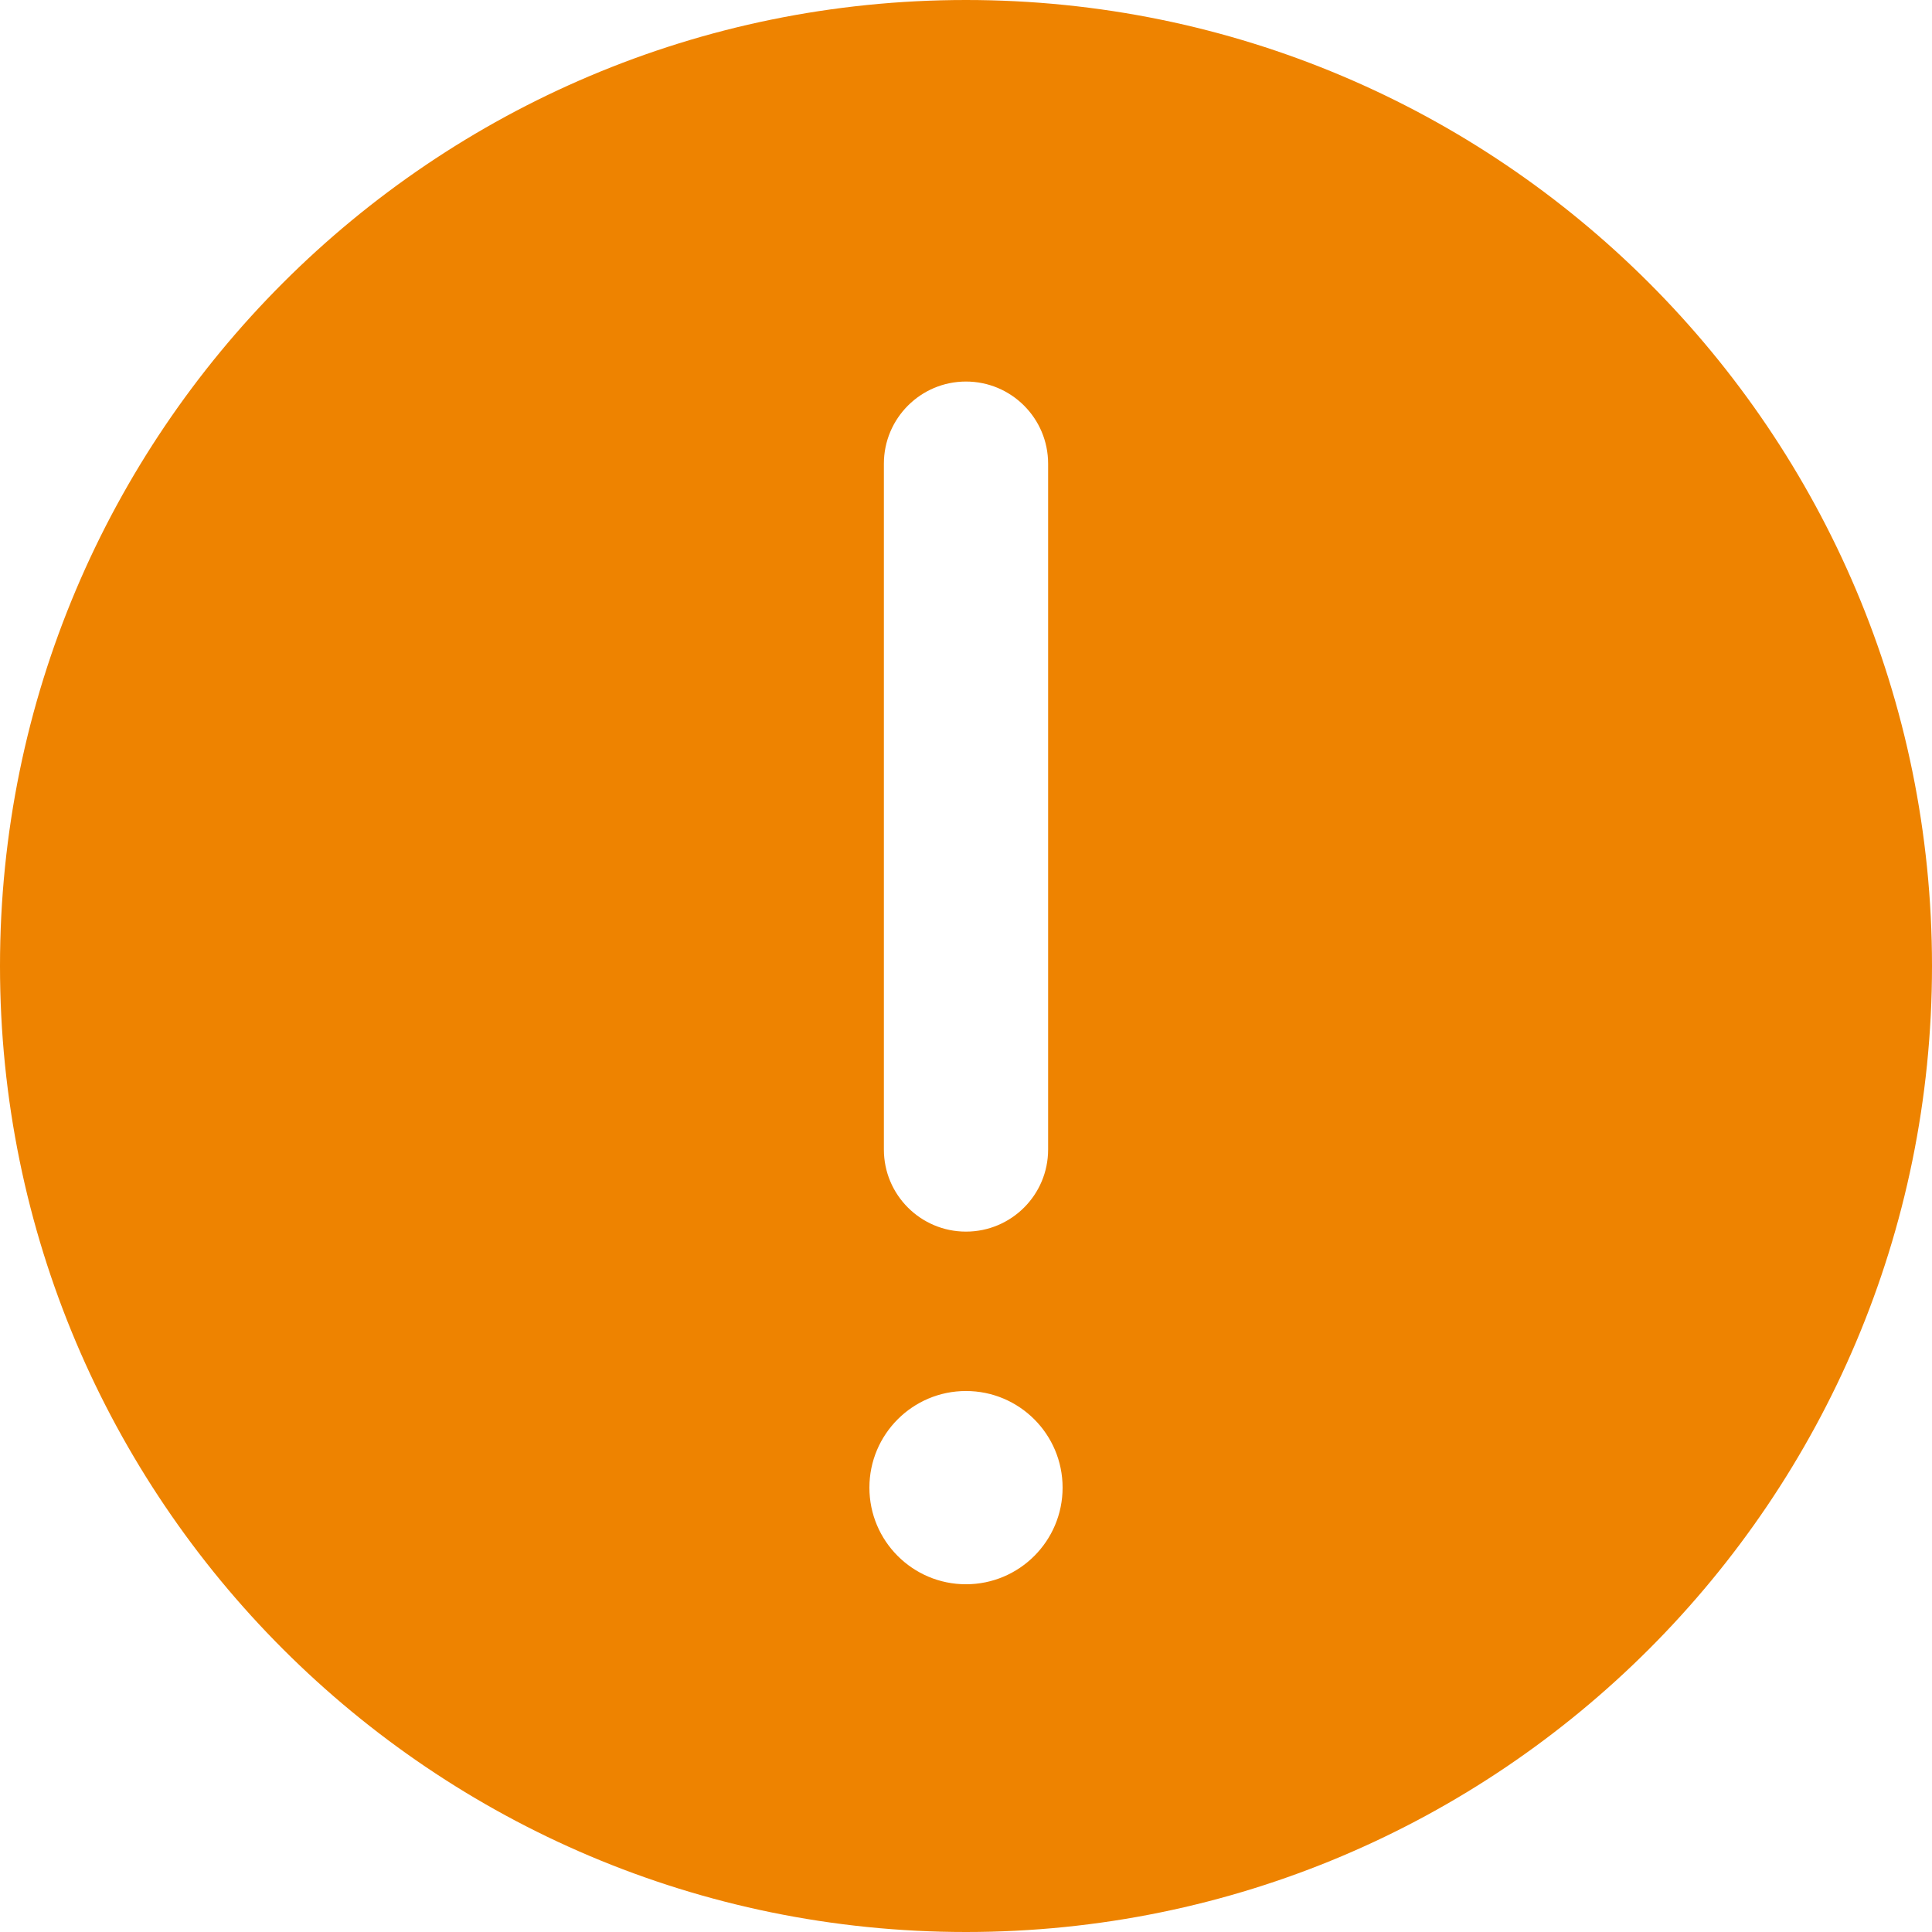 <?xml version="1.0" encoding="UTF-8"?>
<svg width="29.091px" height="29.091px" viewBox="0 0 29.091 29.091" version="1.1" xmlns="http://www.w3.org/2000/svg" xmlns:xlink="http://www.w3.org/1999/xlink">
    <g id="移动端-Vxxx" stroke="none" stroke-width="1" fill="none" fill-rule="evenodd">
        <g id="访客预约信息-撤销提醒" transform="translate(-172.455, -321.455)" fill="#EE8300">
            <g id="编组-13" transform="translate(47, 304)">
                <g id="Icon/面型/警告" transform="translate(124, 16)">
                    <g id="编组-2" transform="translate(1.455, 1.455)">
                        <path d="M14.545,0 C22.579,0 29.091,6.512 29.091,14.545 C29.091,22.579 22.579,29.091 14.545,29.091 C6.512,29.091 0,22.579 0,14.545 C0,6.512 6.512,0 14.545,0 Z M14.545,20.945 C13.742,20.945 13.091,21.597 13.091,22.4 C13.091,23.203 13.742,23.855 14.545,23.855 C15.349,23.855 16,23.203 16,22.4 C16,21.597 15.349,20.945 14.545,20.945 Z M14.545,5.745 C13.863,5.745 13.309,6.299 13.309,6.982 L13.309,17.309 C13.309,17.992 13.863,18.545 14.545,18.545 C15.228,18.545 15.782,17.992 15.782,17.309 L15.782,6.982 C15.782,6.299 15.228,5.745 14.545,5.745 Z" id="形状结合"></path>
                    </g>
                </g>
            </g>
        </g>
    </g>
</svg>